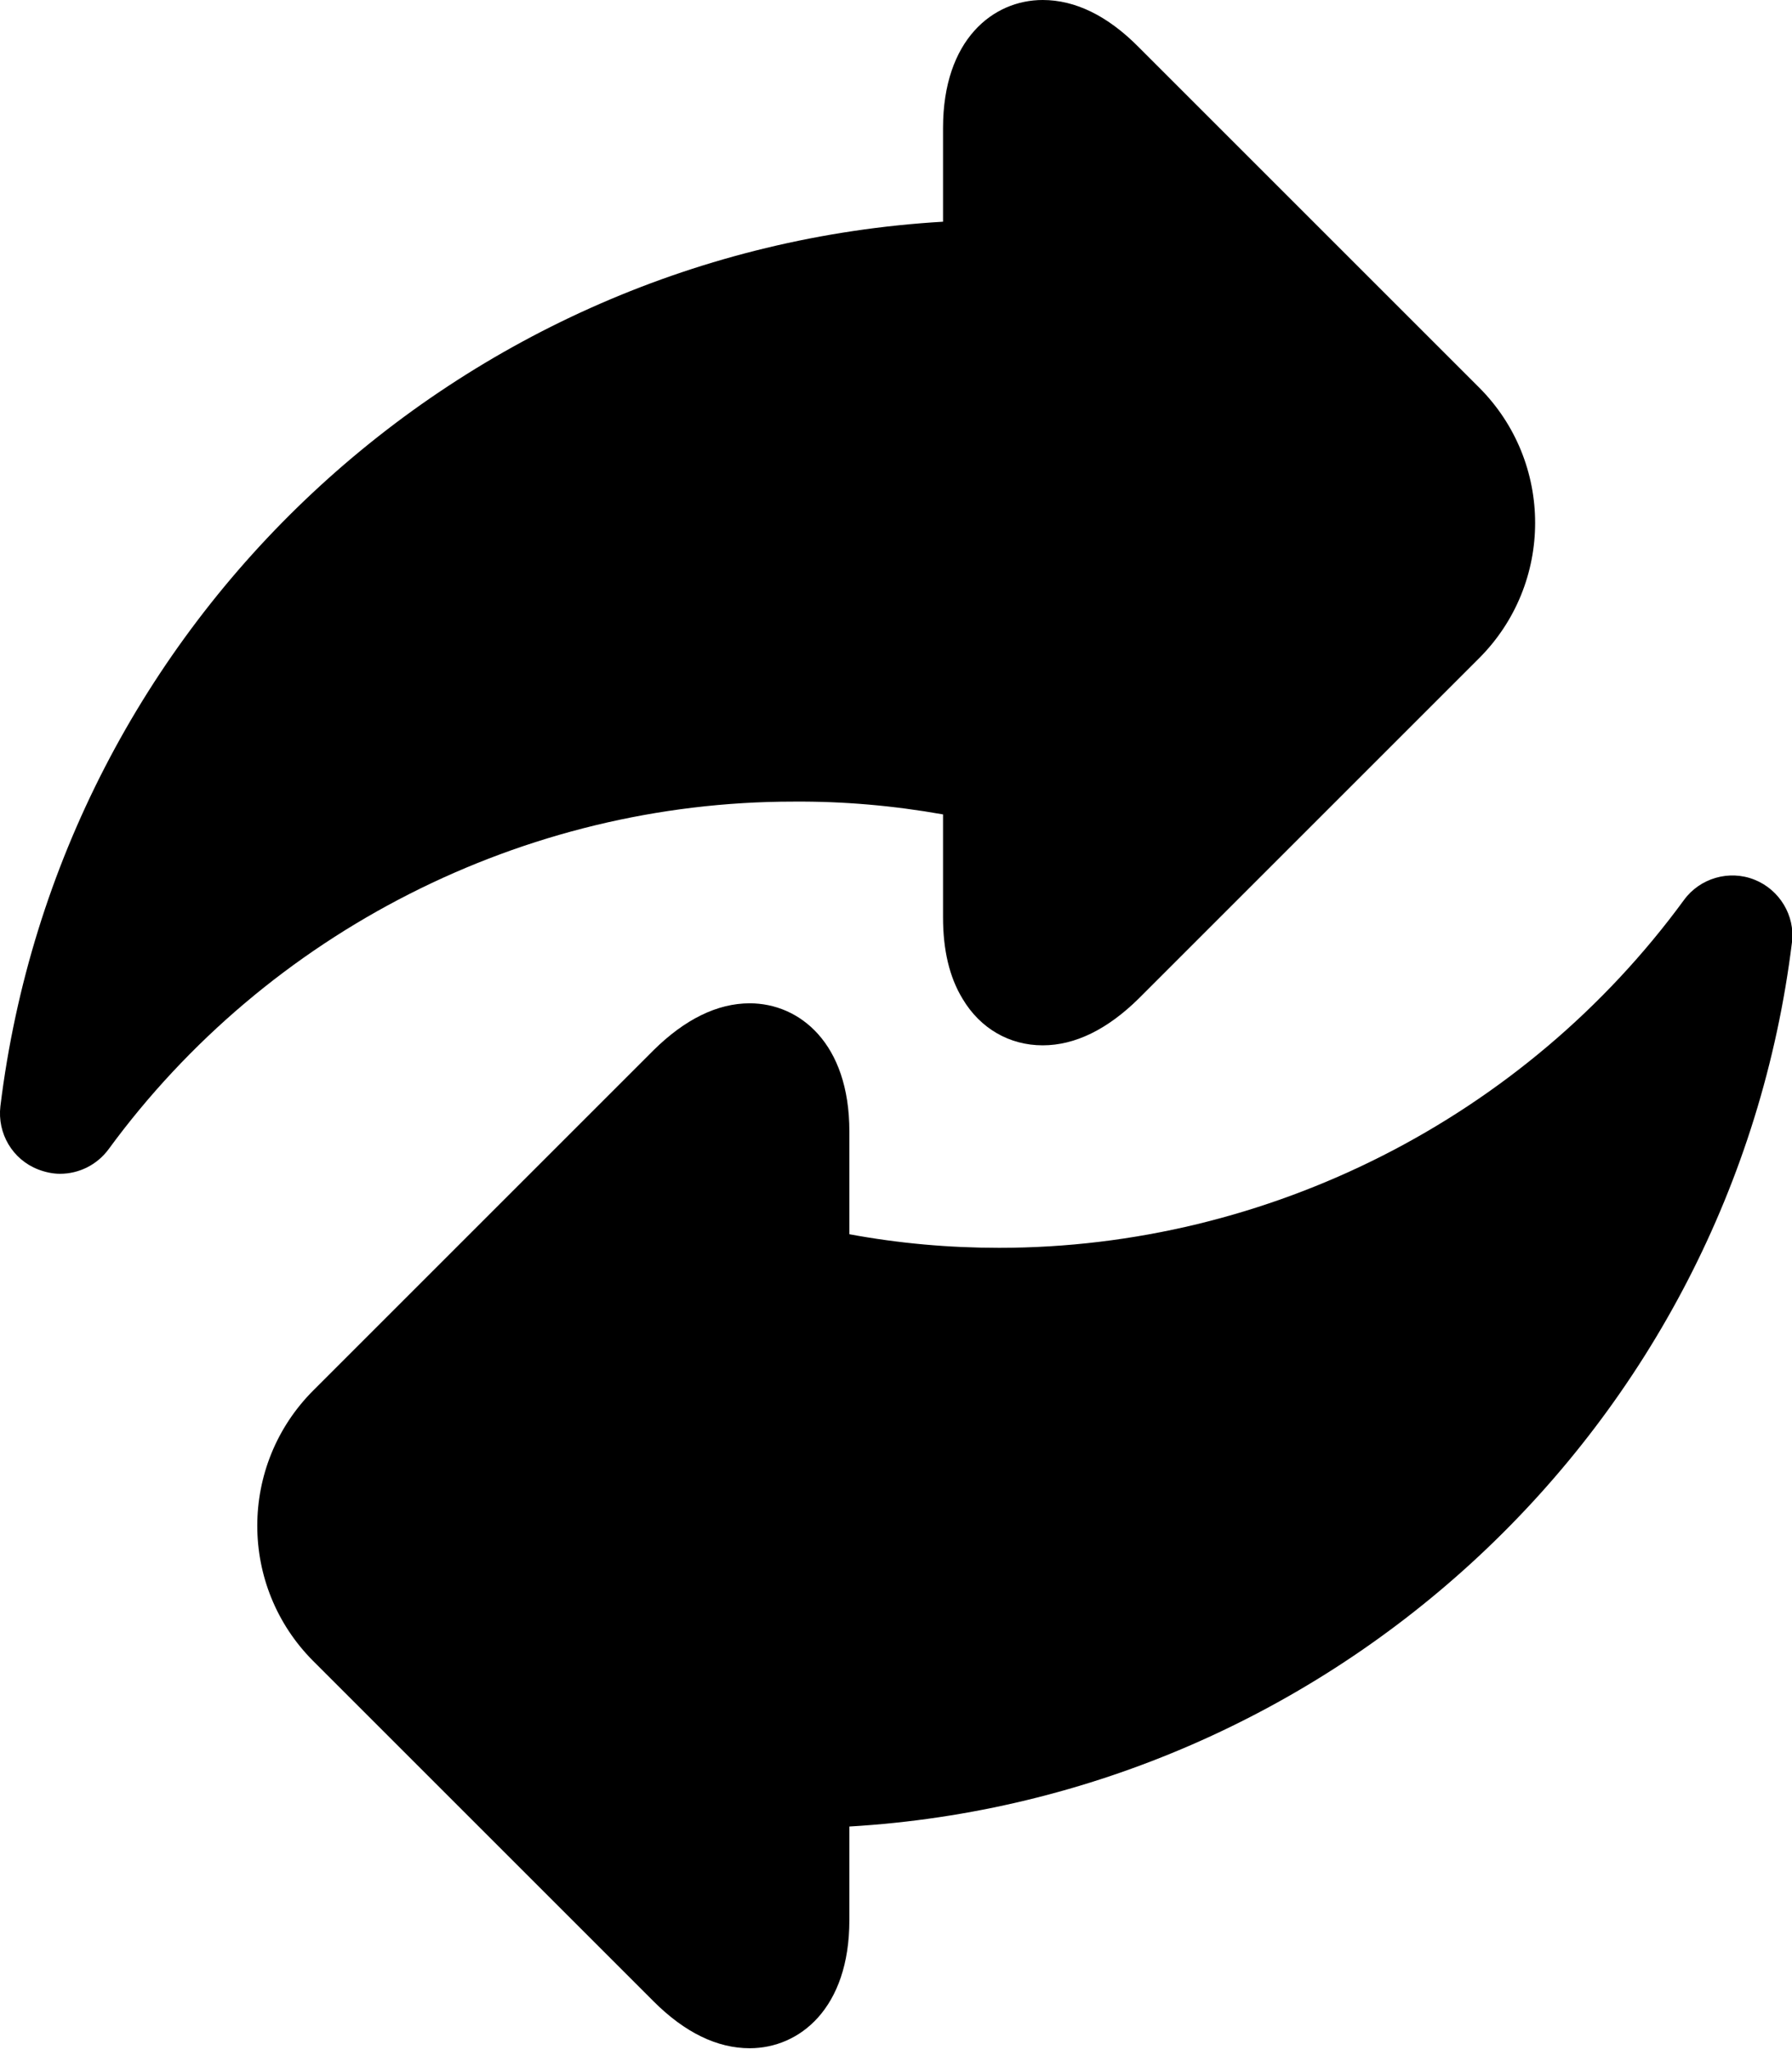 <?xml version="1.0" encoding="utf-8"?>
<!-- Generator: Adobe Illustrator 24.1.0, SVG Export Plug-In . SVG Version: 6.00 Build 0)  -->
<svg version="1.1" id="Layer_1" xmlns="http://www.w3.org/2000/svg" xmlns:xlink="http://www.w3.org/1999/xlink" x="0px" y="0px"
	 viewBox="0 0 447.7 512" style="enable-background:new 0 0 447.7 512;" xml:space="preserve">
<path d="M235.6,203.5v25.7c0,8.2,1.6,15,4.9,20.4c4.4,7.4,11.7,11.6,20,11.6c8.1,0,16.2-4,24-11.7l85-85c18.7-18.7,18.7-49,0-67.7
	l-85-85C276.7,3.9,268.6,0,260.5,0c-12.4,0-24.9,9.9-24.9,32v23.4C114.9,62.5,15,155.1,0.1,276.4c-0.8,6.8,3,13.3,9.4,15.8
	c1.8,0.7,3.7,1.1,5.5,1.1c4.7,0,9.2-2.2,12.1-6.1c39.8-54.4,103.8-86.9,171.1-86.9C210.7,200.2,223.2,201.3,235.6,203.5z"/>
<path d="M438.3,219.8c-6.3-2.5-13.6-0.4-17.6,5.1c-39.8,54.4-103.8,86.9-171.1,86.9c-12.5,0-25-1.1-37.4-3.4v-25.7
	c0-22.1-12.5-32-24.9-32c-8.1,0-16.2,4-24,11.7l-85,85c-18.7,18.7-18.7,49,0,67.7l85,85c7.8,7.8,15.9,11.7,24,11.7
	c12.4,0,24.9-9.9,24.9-32v-23.4c120.7-7.1,220.6-99.8,235.5-221C448.5,228.8,444.6,222.3,438.3,219.8z"/>
</svg>
